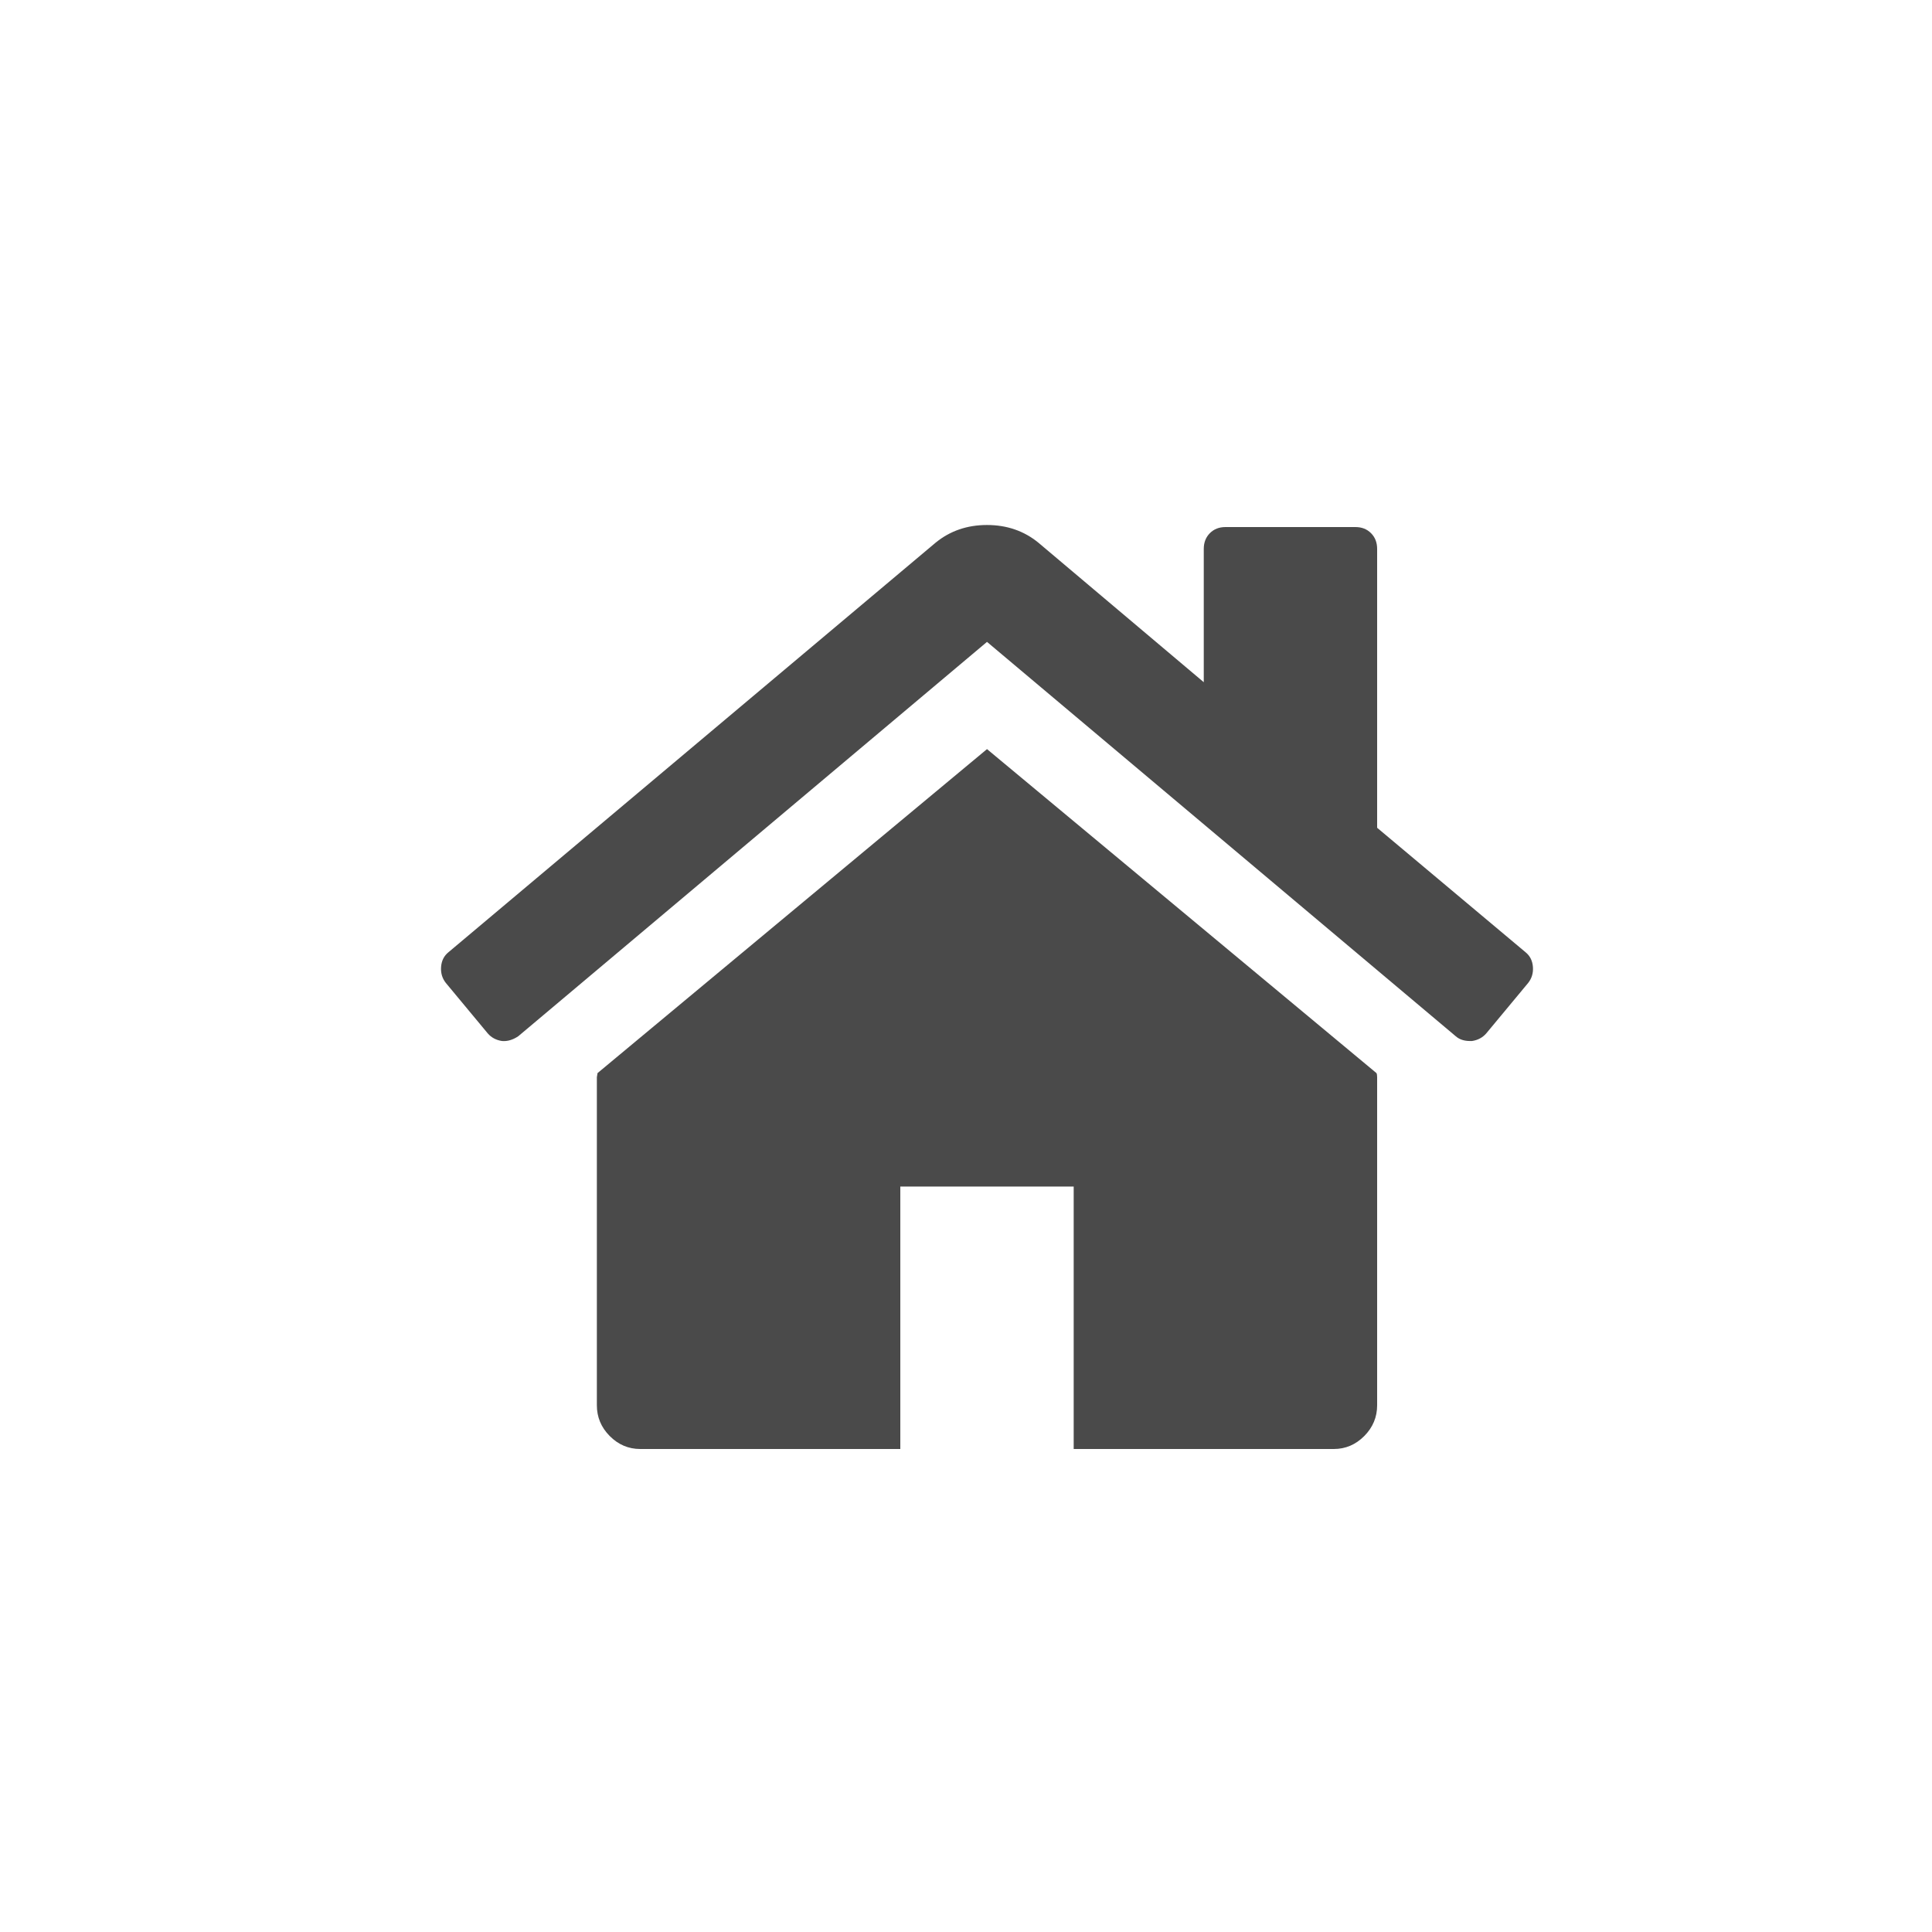<?xml version="1.0" encoding="UTF-8" standalone="no"?>
<svg width="46px" height="46px" viewBox="0 0 46 46" version="1.1" xmlns="http://www.w3.org/2000/svg" xmlns:xlink="http://www.w3.org/1999/xlink" xmlns:sketch="http://www.bohemiancoding.com/sketch/ns">
    <!-- Generator: Sketch 3.3.2 (12043) - http://www.bohemiancoding.com/sketch -->
    <title>wi_InModel</title>
    <desc>Created with Sketch.</desc>
    <defs></defs>
    <g id="Page-2---Icons" stroke="none" stroke-width="1" fill="none" fill-rule="evenodd" sketch:type="MSPage">
        <g id="wi_InModel" sketch:type="MSArtboardGroup" transform="translate(0.5, 0.5)" fill="#4A4A4A">
            <path d="M32.289,25.147 L32.289,32.959 C32.289,33.241 32.187,33.485 31.983,33.691 C31.778,33.897 31.536,34 31.257,34 L25.064,34 L25.064,27.751 L20.936,27.751 L20.936,34 L14.743,34 C14.464,34 14.222,33.897 14.017,33.691 C13.813,33.485 13.711,33.241 13.711,32.959 L13.711,25.147 C13.711,25.137 13.714,25.12 13.719,25.099 C13.724,25.077 13.727,25.061 13.727,25.05 L23,17.336 L32.273,25.05 C32.284,25.071 32.289,25.104 32.289,25.147 L32.289,25.147 Z M35.885,22.903 L34.885,24.107 C34.799,24.205 34.687,24.265 34.547,24.286 L34.498,24.286 C34.359,24.286 34.246,24.248 34.16,24.172 L23,14.783 L11.84,24.172 C11.711,24.259 11.582,24.297 11.453,24.286 C11.313,24.265 11.201,24.205 11.115,24.107 L10.115,22.903 C10.029,22.794 9.991,22.667 10.002,22.521 C10.013,22.374 10.072,22.257 10.179,22.171 L21.774,12.423 C22.118,12.141 22.527,12 23,12 C23.473,12 23.882,12.141 24.226,12.423 L28.161,15.743 L28.161,12.57 C28.161,12.418 28.209,12.293 28.306,12.195 C28.402,12.098 28.526,12.049 28.677,12.049 L31.773,12.049 C31.924,12.049 32.047,12.098 32.144,12.195 C32.241,12.293 32.289,12.418 32.289,12.57 L32.289,19.209 L35.821,22.171 C35.928,22.257 35.987,22.374 35.998,22.521 C36.009,22.667 35.971,22.794 35.885,22.903 L35.885,22.903 Z" id="" sketch:type="MSShapeGroup"></path>
        </g>
    </g>
</svg>